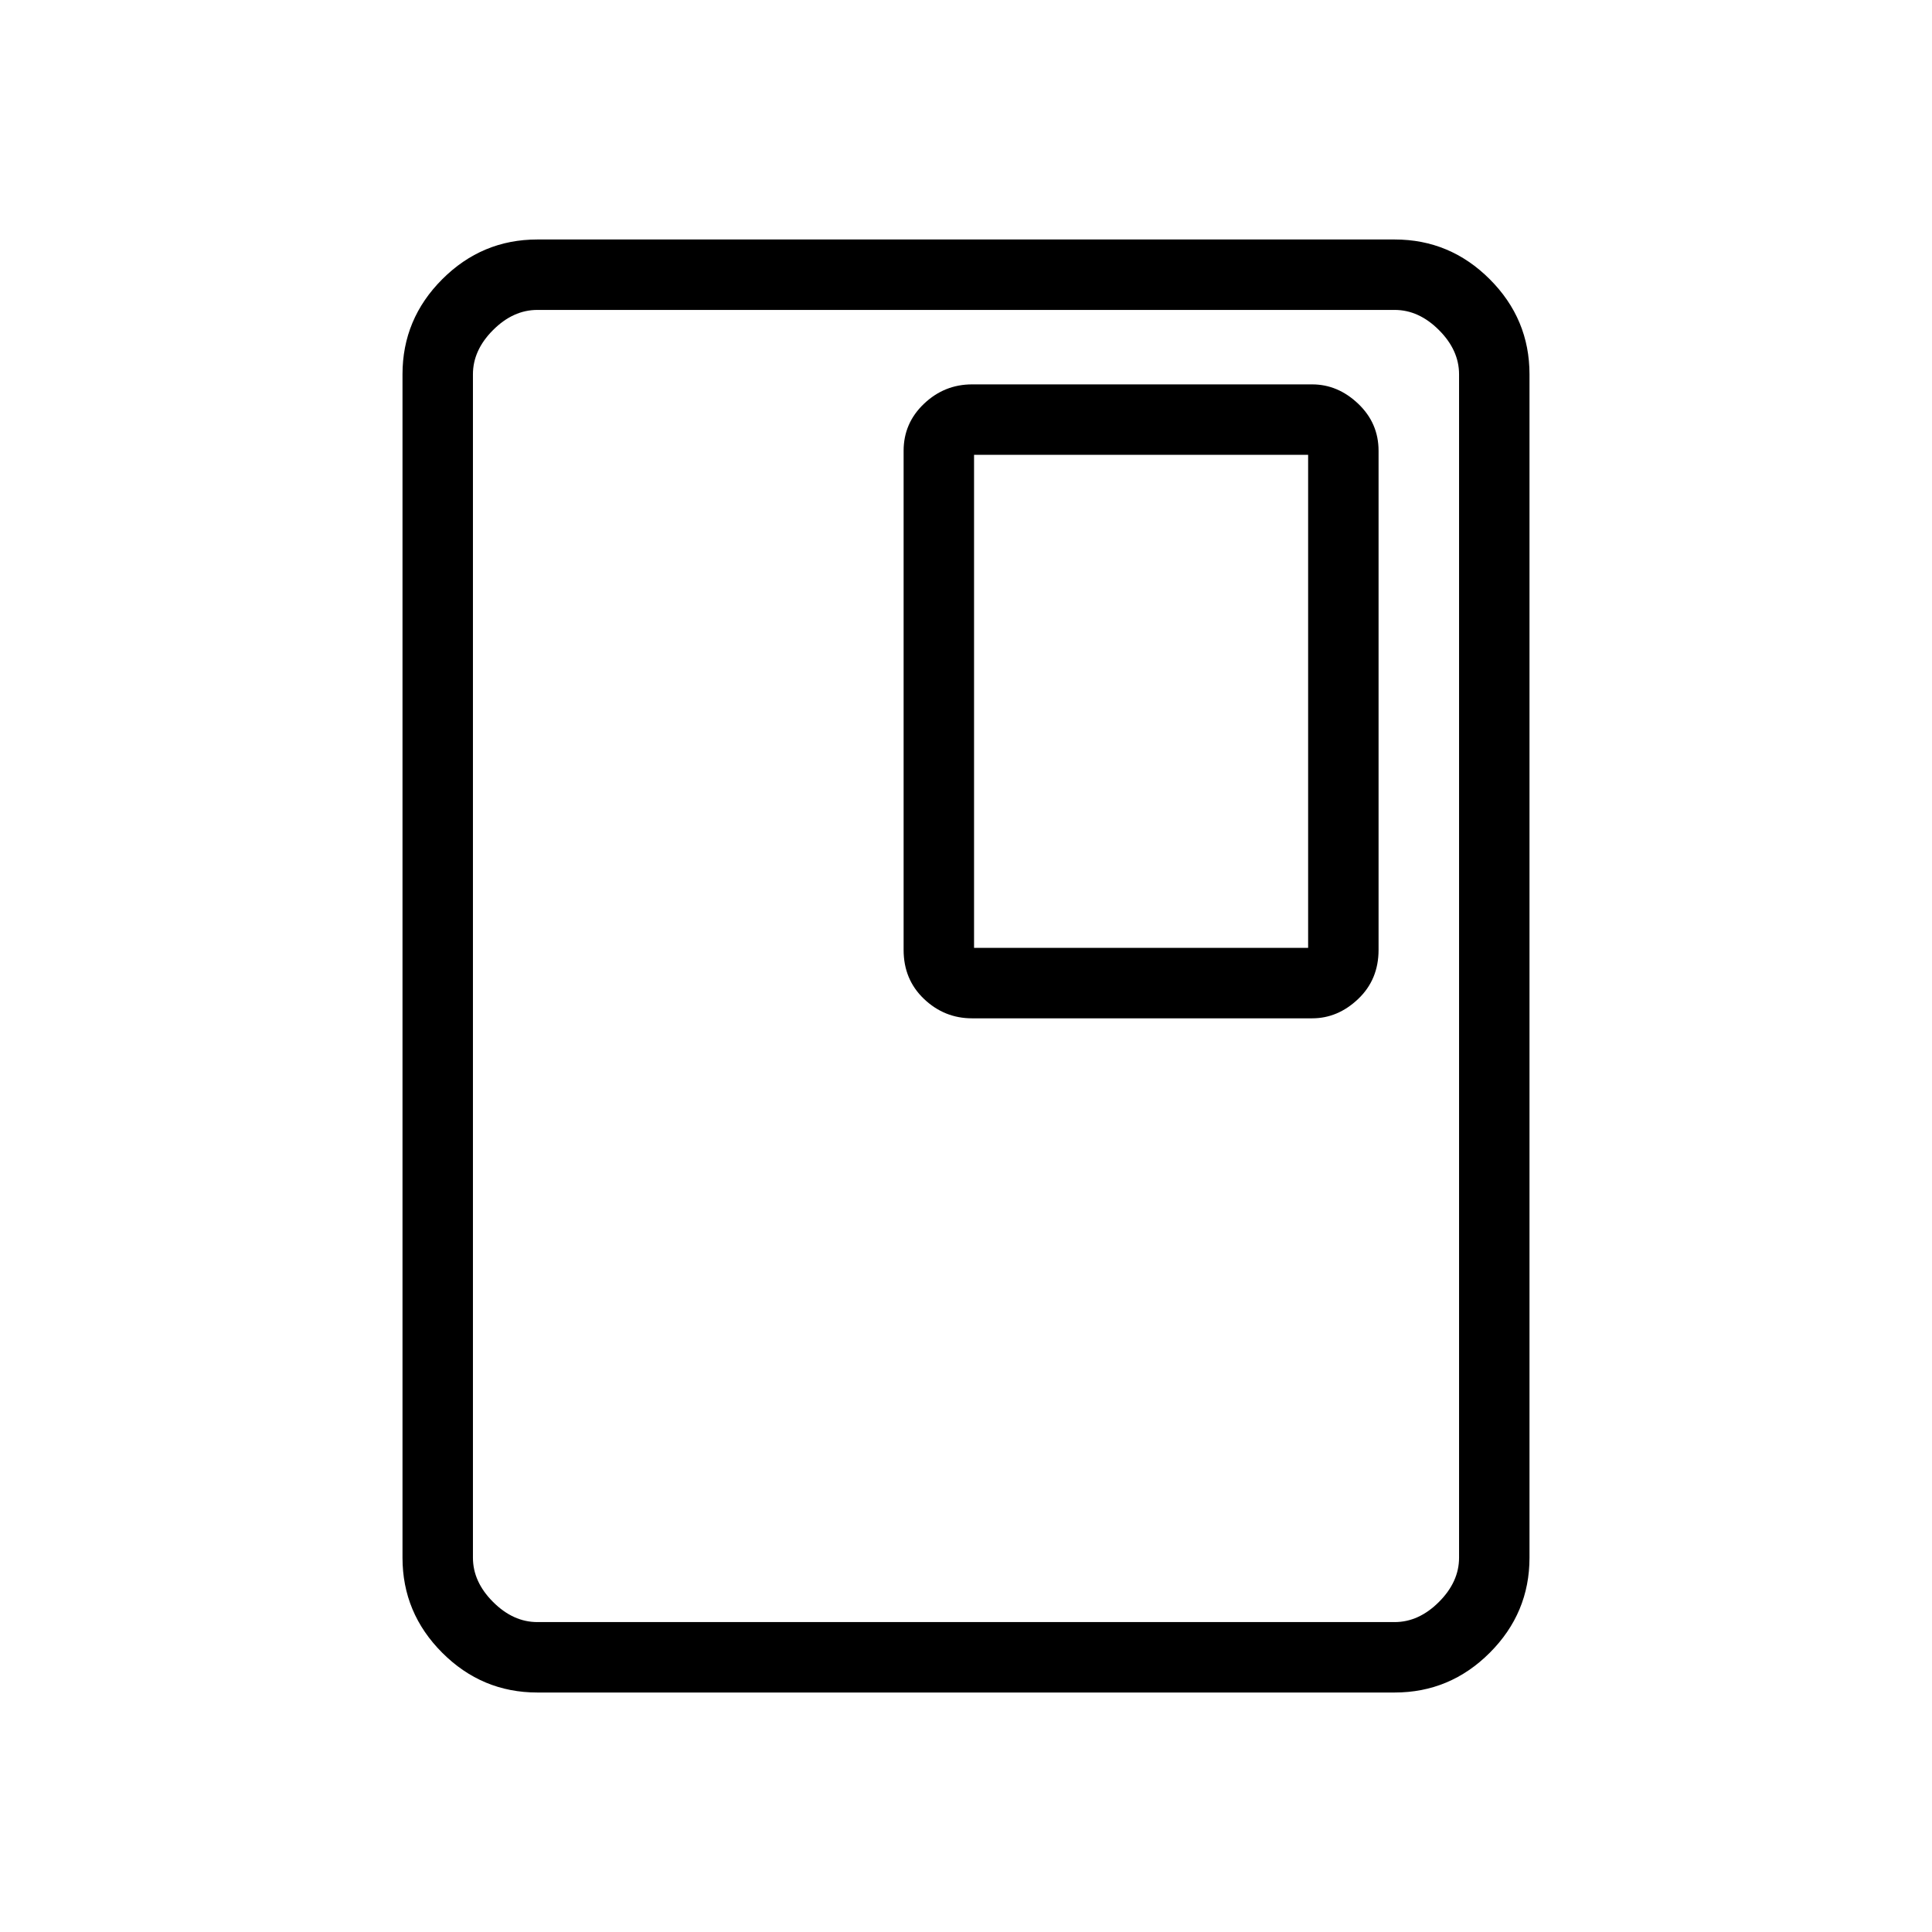 <svg xmlns="http://www.w3.org/2000/svg" height="48" viewBox="0 -960 960 960" width="48"><path d="M760-186q0 27.5-19.75 47.25T693-119H267q-27.5 0-47.25-19.75T200-186v-588q0-27.5 19.75-47.25T267-841h426q27.5 0 47.25 19.75T760-774v588Zm-35 0v-588q0-12-10-22t-22-10H267q-12 0-22 10t-10 22v588q0 12 10 22t22 10h426q12 0 22-10t10-22Zm0-620H235h490Zm-40 318v-248q0-13.75-10.112-23.375Q664.775-769 652-769H483q-13.75 0-23.875 9.625T449-736v248q0 14.725 10.125 24.362Q469.25-454 483-454h169q12.775 0 22.888-9.638Q685-473.275 685-488Zm-35-1H484v-245h166v245Z"/></svg>